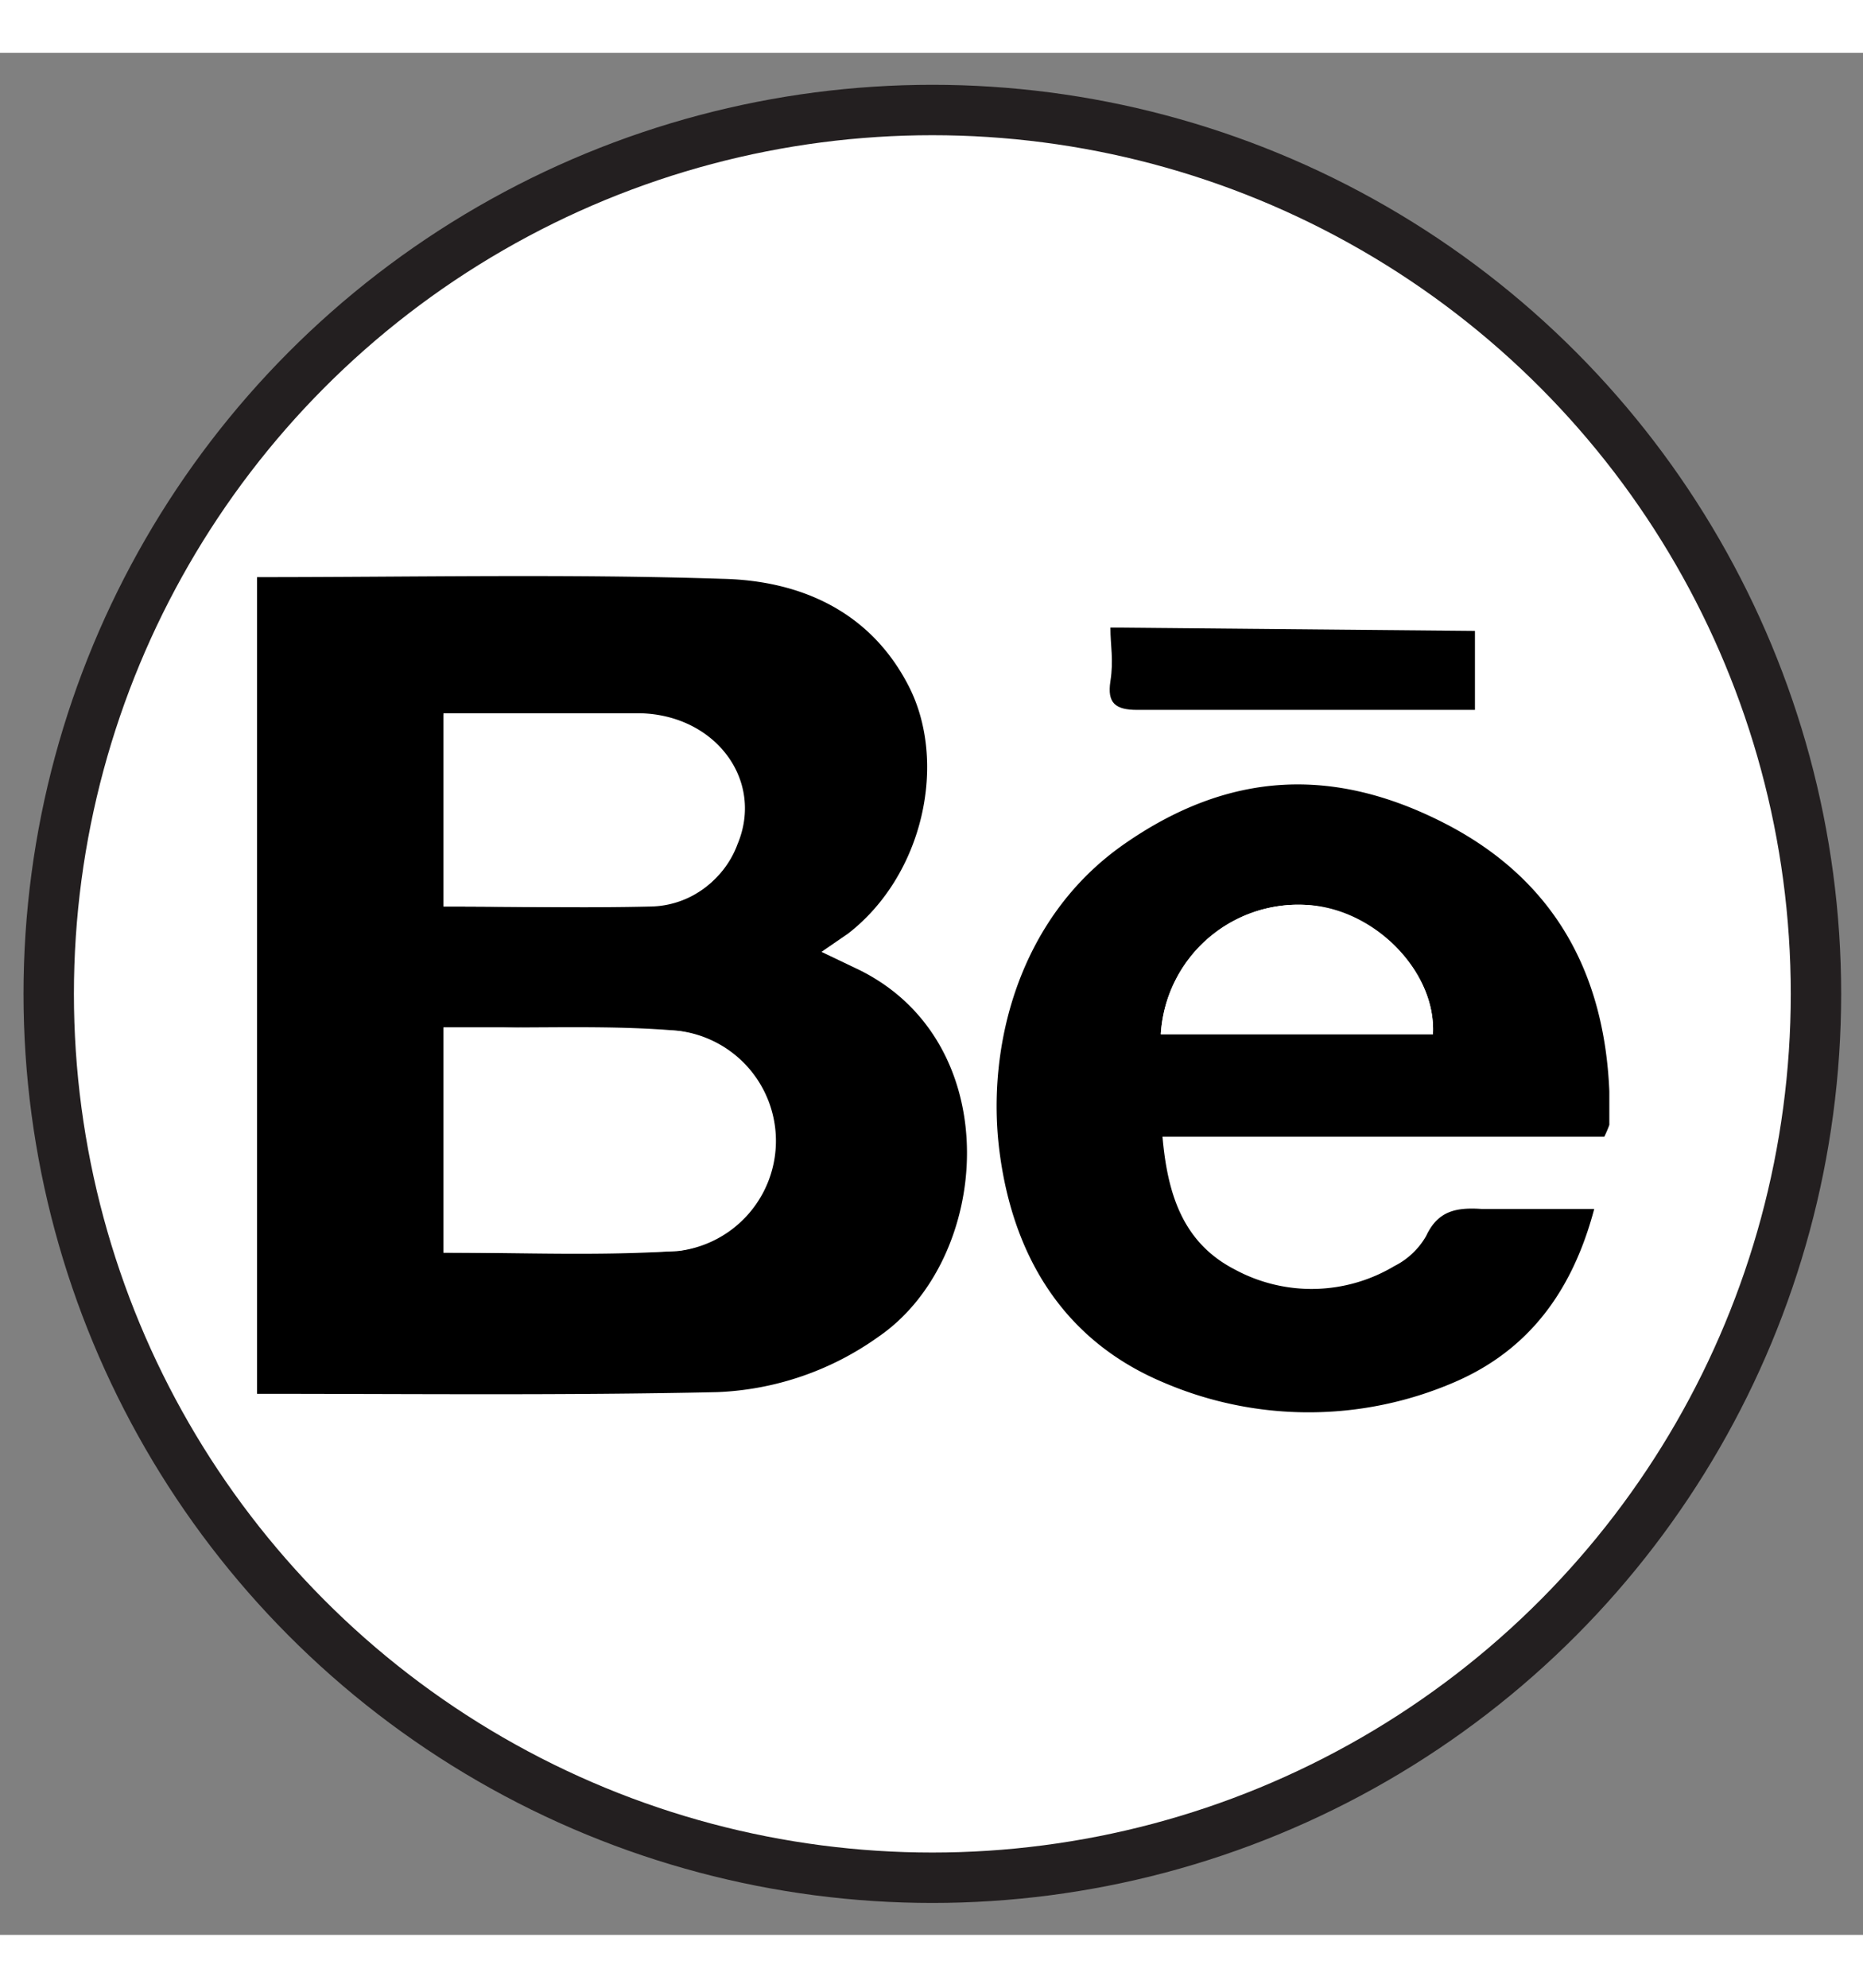 <svg id="Layer_1" data-name="Layer 1" xmlns="http://www.w3.org/2000/svg" width="1.5in" height="1.6in" viewBox="0 0 110.9 112"><rect x="0" y="0" width="110.9" height="112" fill="#808080" stroke="none"/><title>icons</title><circle cx="55.5" cy="56" r="52.6" fill="#fff" stroke="#231f20" stroke-miterlimit="10" stroke-width="3"/><g id="M3yloC"><path d="M15.3,31.2V79.8c9.2,0,18.3.1,27.4-.1a17.7,17.7,0,0,0,9.6-3.3C59,71.8,60,59,51.2,54.5l-2.3-1.1,1.6-1.1c4.5-3.5,6.1-9.8,3.6-14.7S47.6,31.4,43,31.3C33.8,31,24.6,31.2,15.3,31.2ZM95.5,64.5a6.9,6.9,0,0,0,.1-.7c0-.7.1-1.4,0-2-.3-7.2-3.5-12.7-9.9-16s-13-2.9-19,1.3S58.4,58,59.3,65.4,63.1,76.5,69,79.1a21.9,21.9,0,0,0,17.4,0c4.5-1.8,7.1-5.4,8.3-10.3H88.1c-1.4-.1-2.6.1-3.3,1.6A4.5,4.5,0,0,1,83,72.2a9.6,9.6,0,0,1-9.5.2c-3.1-1.6-4-4.5-4.3-7.9ZM87.8,34.4H66.1c0,1.1.1,2.1,0,3.2s.3,1.7,1.6,1.7H87.8Z" fill="#fff"/><path d="M15.3,31.2c9.3,0,18.5-.2,27.7.1,4.6.1,8.8,1.9,11.1,6.4s.9,11.2-3.6,14.7l-1.6,1.1,2.3,1.1C60,59,59,71.8,52.3,76.4a17.7,17.7,0,0,1-9.6,3.3c-9.1.2-18.2.1-27.4.1ZM26.4,71.4c4.7,0,9.3.2,13.9-.1a6.6,6.6,0,0,0,0-13.1C37,58,33.5,58.1,30,58H26.4Zm0-20.6c4.3,0,8.3.1,12.4,0a5.5,5.5,0,0,0,5-3.6c1.6-3.8-1.3-7.6-5.8-7.8H26.4Z"/><path d="M95.5,64.5H69.2c.3,3.4,1.2,6.3,4.3,7.9a9.6,9.6,0,0,0,9.5-.2,4.5,4.5,0,0,0,1.9-1.8c.7-1.5,1.8-1.7,3.3-1.6h6.7c-1.3,4.9-3.9,8.4-8.3,10.3a21.9,21.9,0,0,1-17.4,0c-5.9-2.5-8.9-7.5-9.7-13.7s1.1-13.9,7.4-18.3,12.5-4.6,19-1.3,9.6,8.8,9.9,16c0,.7,0,1.4,0,2A6.9,6.9,0,0,1,95.5,64.5ZM69.1,58.4H85.3c.2-3.8-3.6-7.5-7.7-7.7A8.2,8.2,0,0,0,69.1,58.4Z"/><path d="M87.8,34.4v4.7H67.7c-1.3,0-1.8-.4-1.6-1.7s0-2.1,0-3.2Z"/><path d="M26.4,71.4V58H30c3.5,0,7-.1,10.4.2a6.6,6.6,0,0,1,0,13.1C35.8,71.5,31.2,71.4,26.4,71.4Z" fill="#fff"/><path d="M26.4,50.8V39.3H38.1c4.5.1,7.4,4,5.8,7.8a5.5,5.5,0,0,1-5,3.6C34.8,50.9,30.7,50.8,26.4,50.8Z" fill="#fff"/><path d="M69.1,58.4a8.2,8.2,0,0,1,8.5-7.7c4.1.1,7.9,3.9,7.7,7.7Z" fill="#fff"/></g></svg>